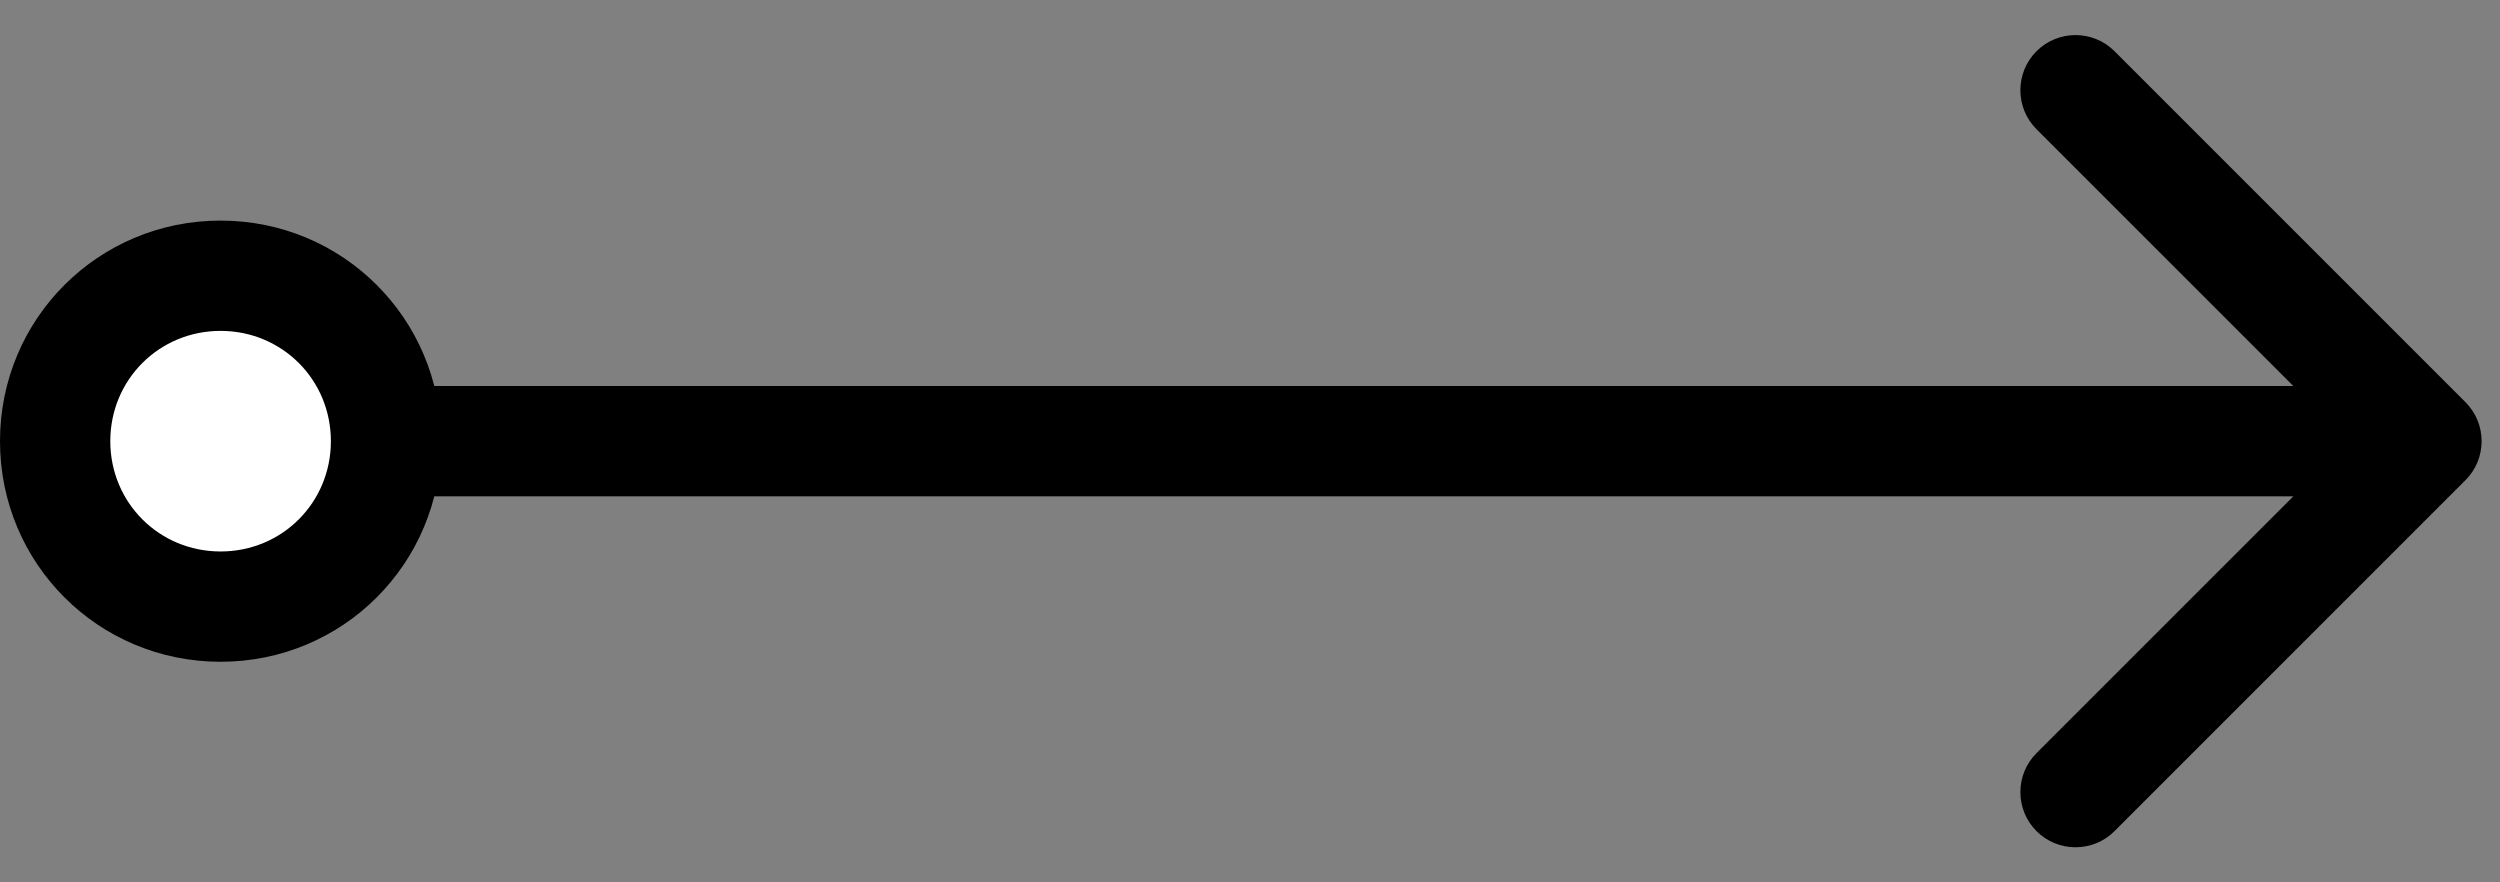 <svg width="68" height="24" viewBox="0 0 68 24" fill="none" xmlns="http://www.w3.org/2000/svg">
<rect x="0" y="0" width="68" height="24" fill="#808080" stroke="none"/>
<path d="M6 7.5C3.5 7.5 1.5 9.5 1.5 12C1.5 14.5 3.5 16.5 6 16.5C8.5 16.5 10.5 14.5 10.5 12C10.5 9.5 8.5 7.5 6 7.5Z" fill="white"/>
<path d="M67.061 13.061C67.646 12.475 67.646 11.525 67.061 10.939L57.515 1.393C56.929 0.808 55.979 0.808 55.393 1.393C54.808 1.979 54.808 2.929 55.393 3.515L63.879 12L55.393 20.485C54.808 21.071 54.808 22.021 55.393 22.607C55.979 23.192 56.929 23.192 57.515 22.607L67.061 13.061ZM3 12C3 10.328 4.328 9 6 9V6C2.672 6 0 8.672 0 12H3ZM6 9C7.672 9 9 10.328 9 12H12C12 8.672 9.328 6 6 6V9ZM9 12C9 13.672 7.672 15 6 15V18C9.328 18 12 15.328 12 12H9ZM6 15C4.328 15 3 13.672 3 12H0C0 15.328 2.672 18 6 18V15ZM10.5 13.5H66V10.5H10.5V13.5Z" fill="black"/>
</svg>
